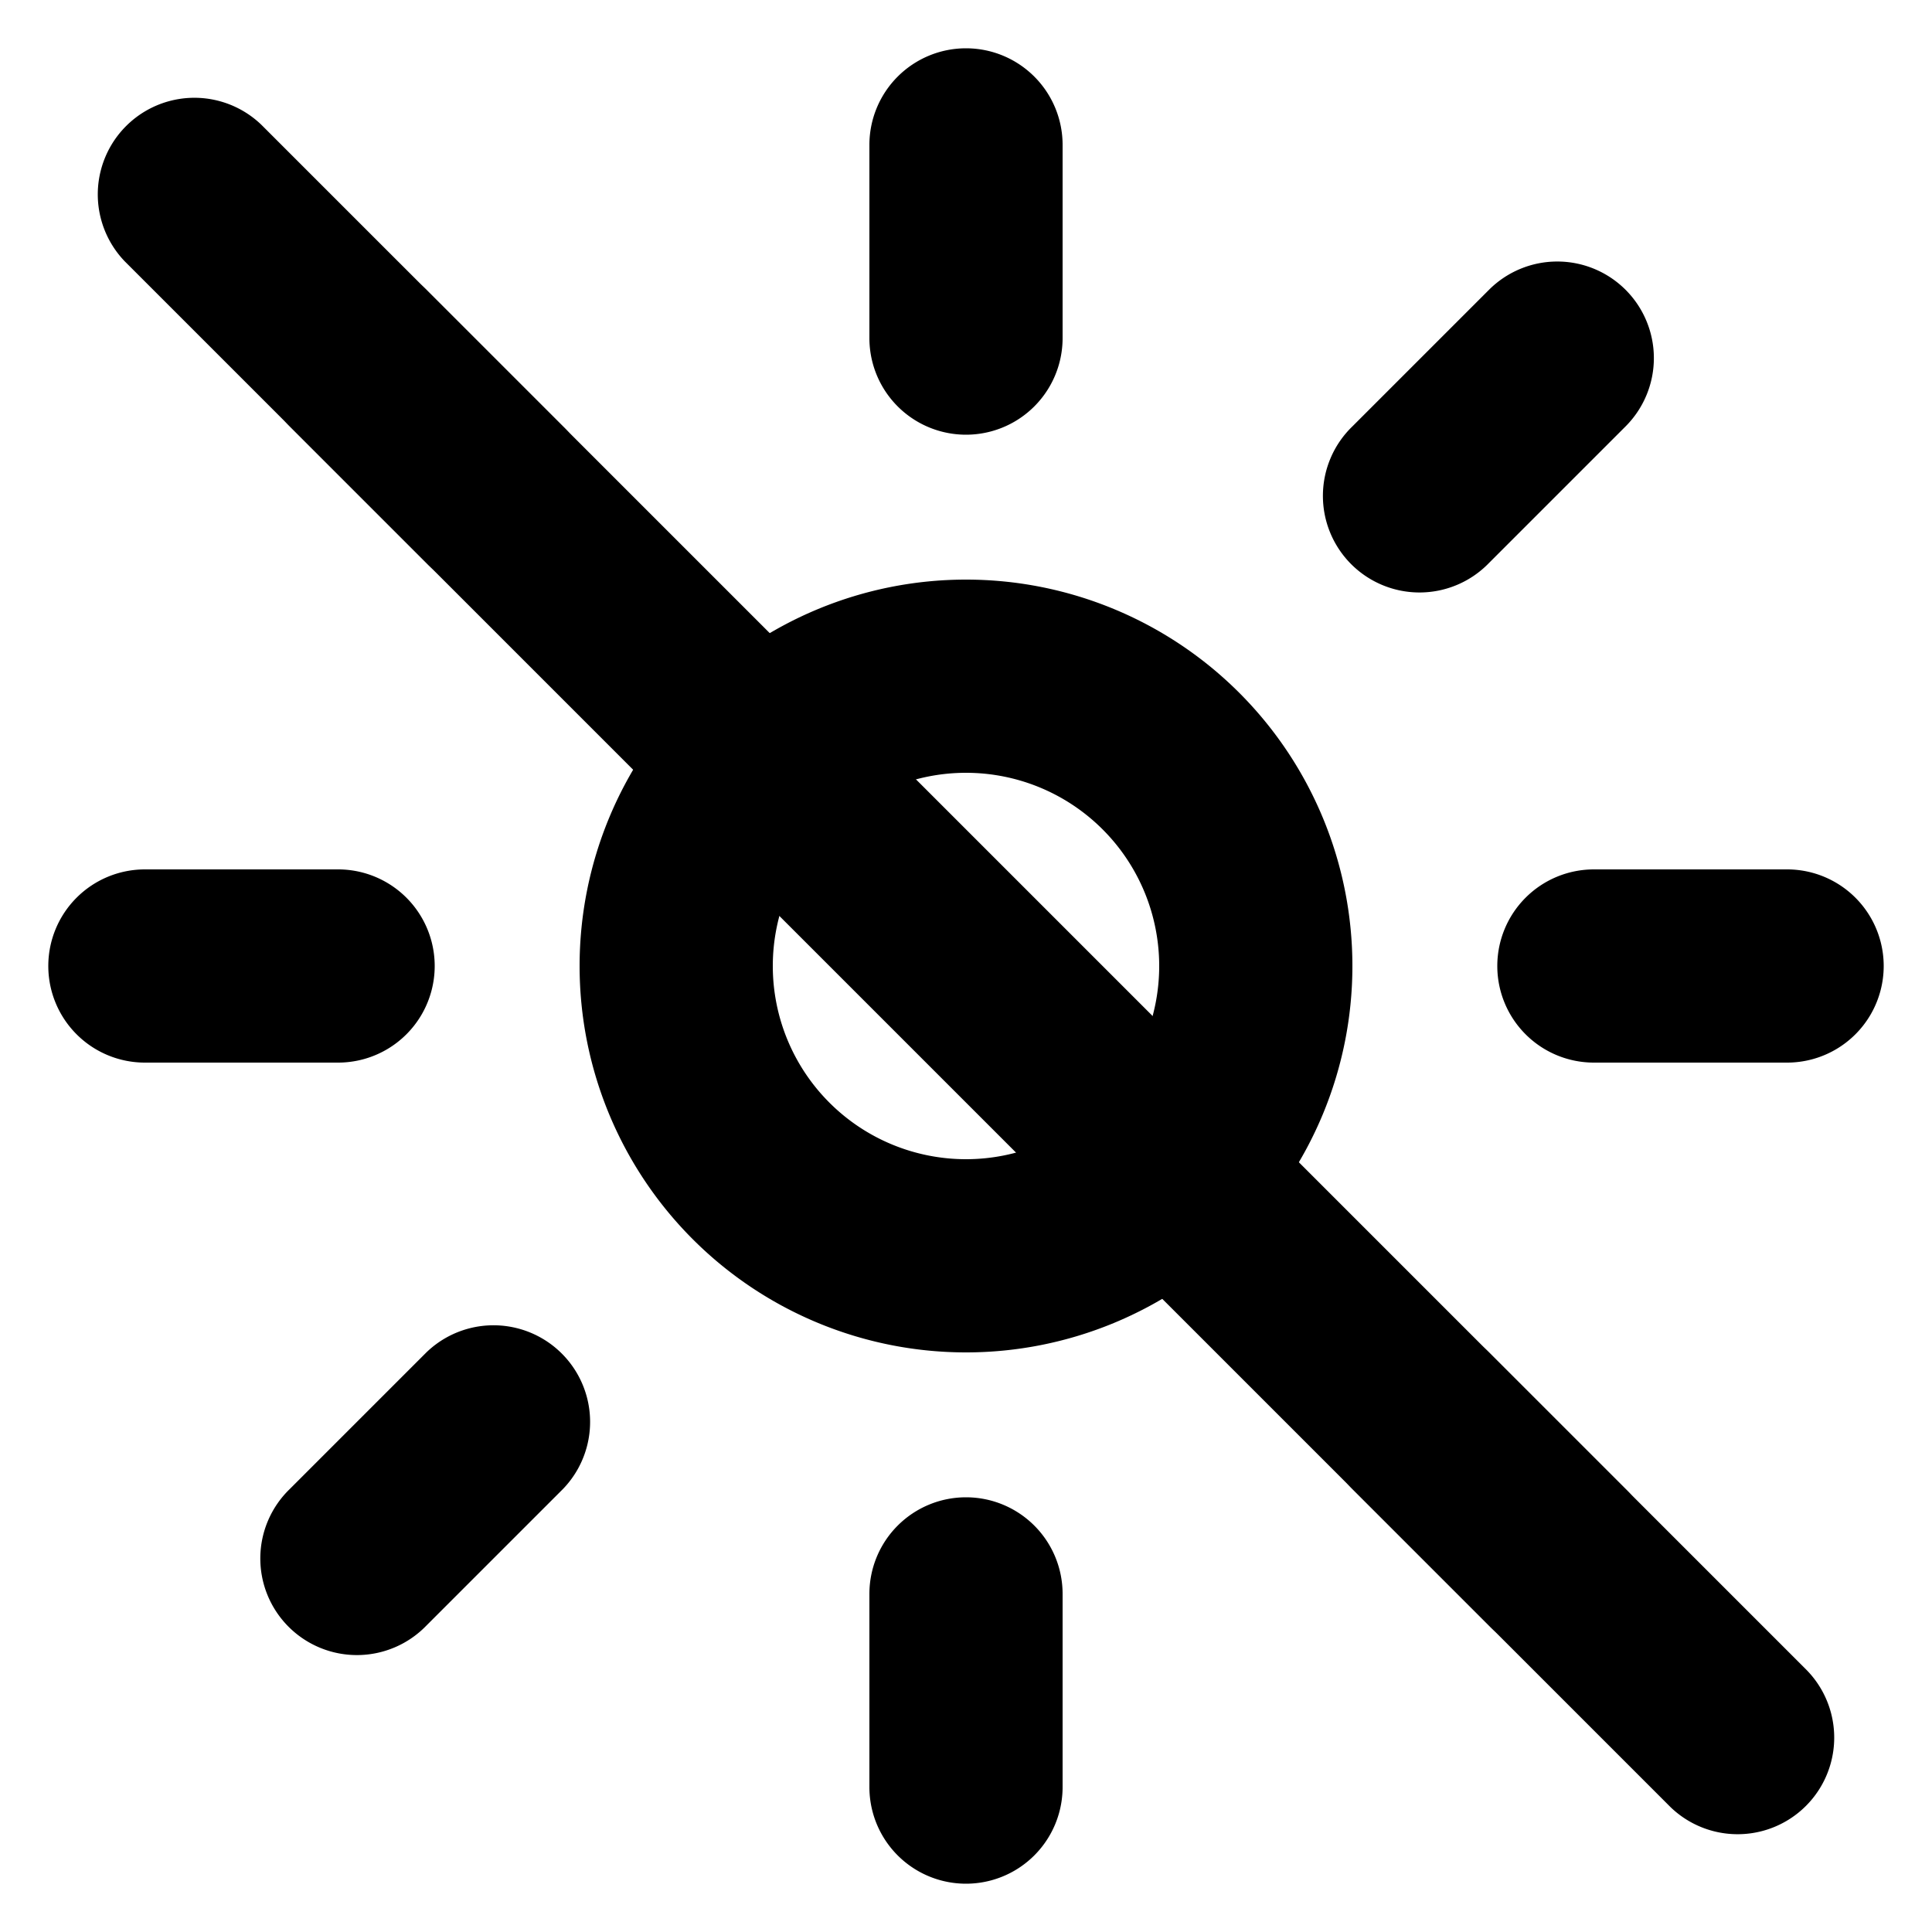 <svg xmlns="http://www.w3.org/2000/svg" xmlns:xlink="http://www.w3.org/1999/xlink" width="20" height="20" viewBox="0 0 20 20"><g fill="currentColor"><path fill-rule="evenodd" d="M10 14a4 4 0 1 0 0-8a4 4 0 0 0 0 8m0-6a2 2 0 1 1 0 4a2 2 0 0 1 0-4" clip-rule="evenodd"/><path d="M.5 10a1 1 0 0 1 1-1h2a1 1 0 0 1 0 2h-2a1 1 0 0 1-1-1m15 0a1 1 0 0 1 1-1h2a1 1 0 1 1 0 2h-2a1 1 0 0 1-1-1M14 14a1 1 0 0 1 1.414 0l1.414 1.414a1 1 0 1 1-1.414 1.414L14 15.414A1 1 0 0 1 14 14M3 3a1 1 0 0 1 1.414 0l1.414 1.414a1 1 0 1 1-1.414 1.414L3 4.414A1 1 0 0 1 3 3m7 12.5a1 1 0 0 1 1 1v2a1 1 0 1 1-2 0v-2a1 1 0 0 1 1-1m0-15a1 1 0 0 1 1 1v2a1 1 0 1 1-2 0v-2a1 1 0 0 1 1-1M16.828 3a1 1 0 0 1 0 1.414l-1.414 1.414A1 1 0 1 1 14 4.414L15.414 3a1 1 0 0 1 1.414 0m-11 12.414l-1.414 1.414A1 1 0 1 1 3 15.414L4.414 14a1 1 0 0 1 1.414 1.414"/><path d="M1.293 2.707a1 1 0 0 1 1.414-1.414l16 16a1 1 0 0 1-1.414 1.414z"/></g></svg>